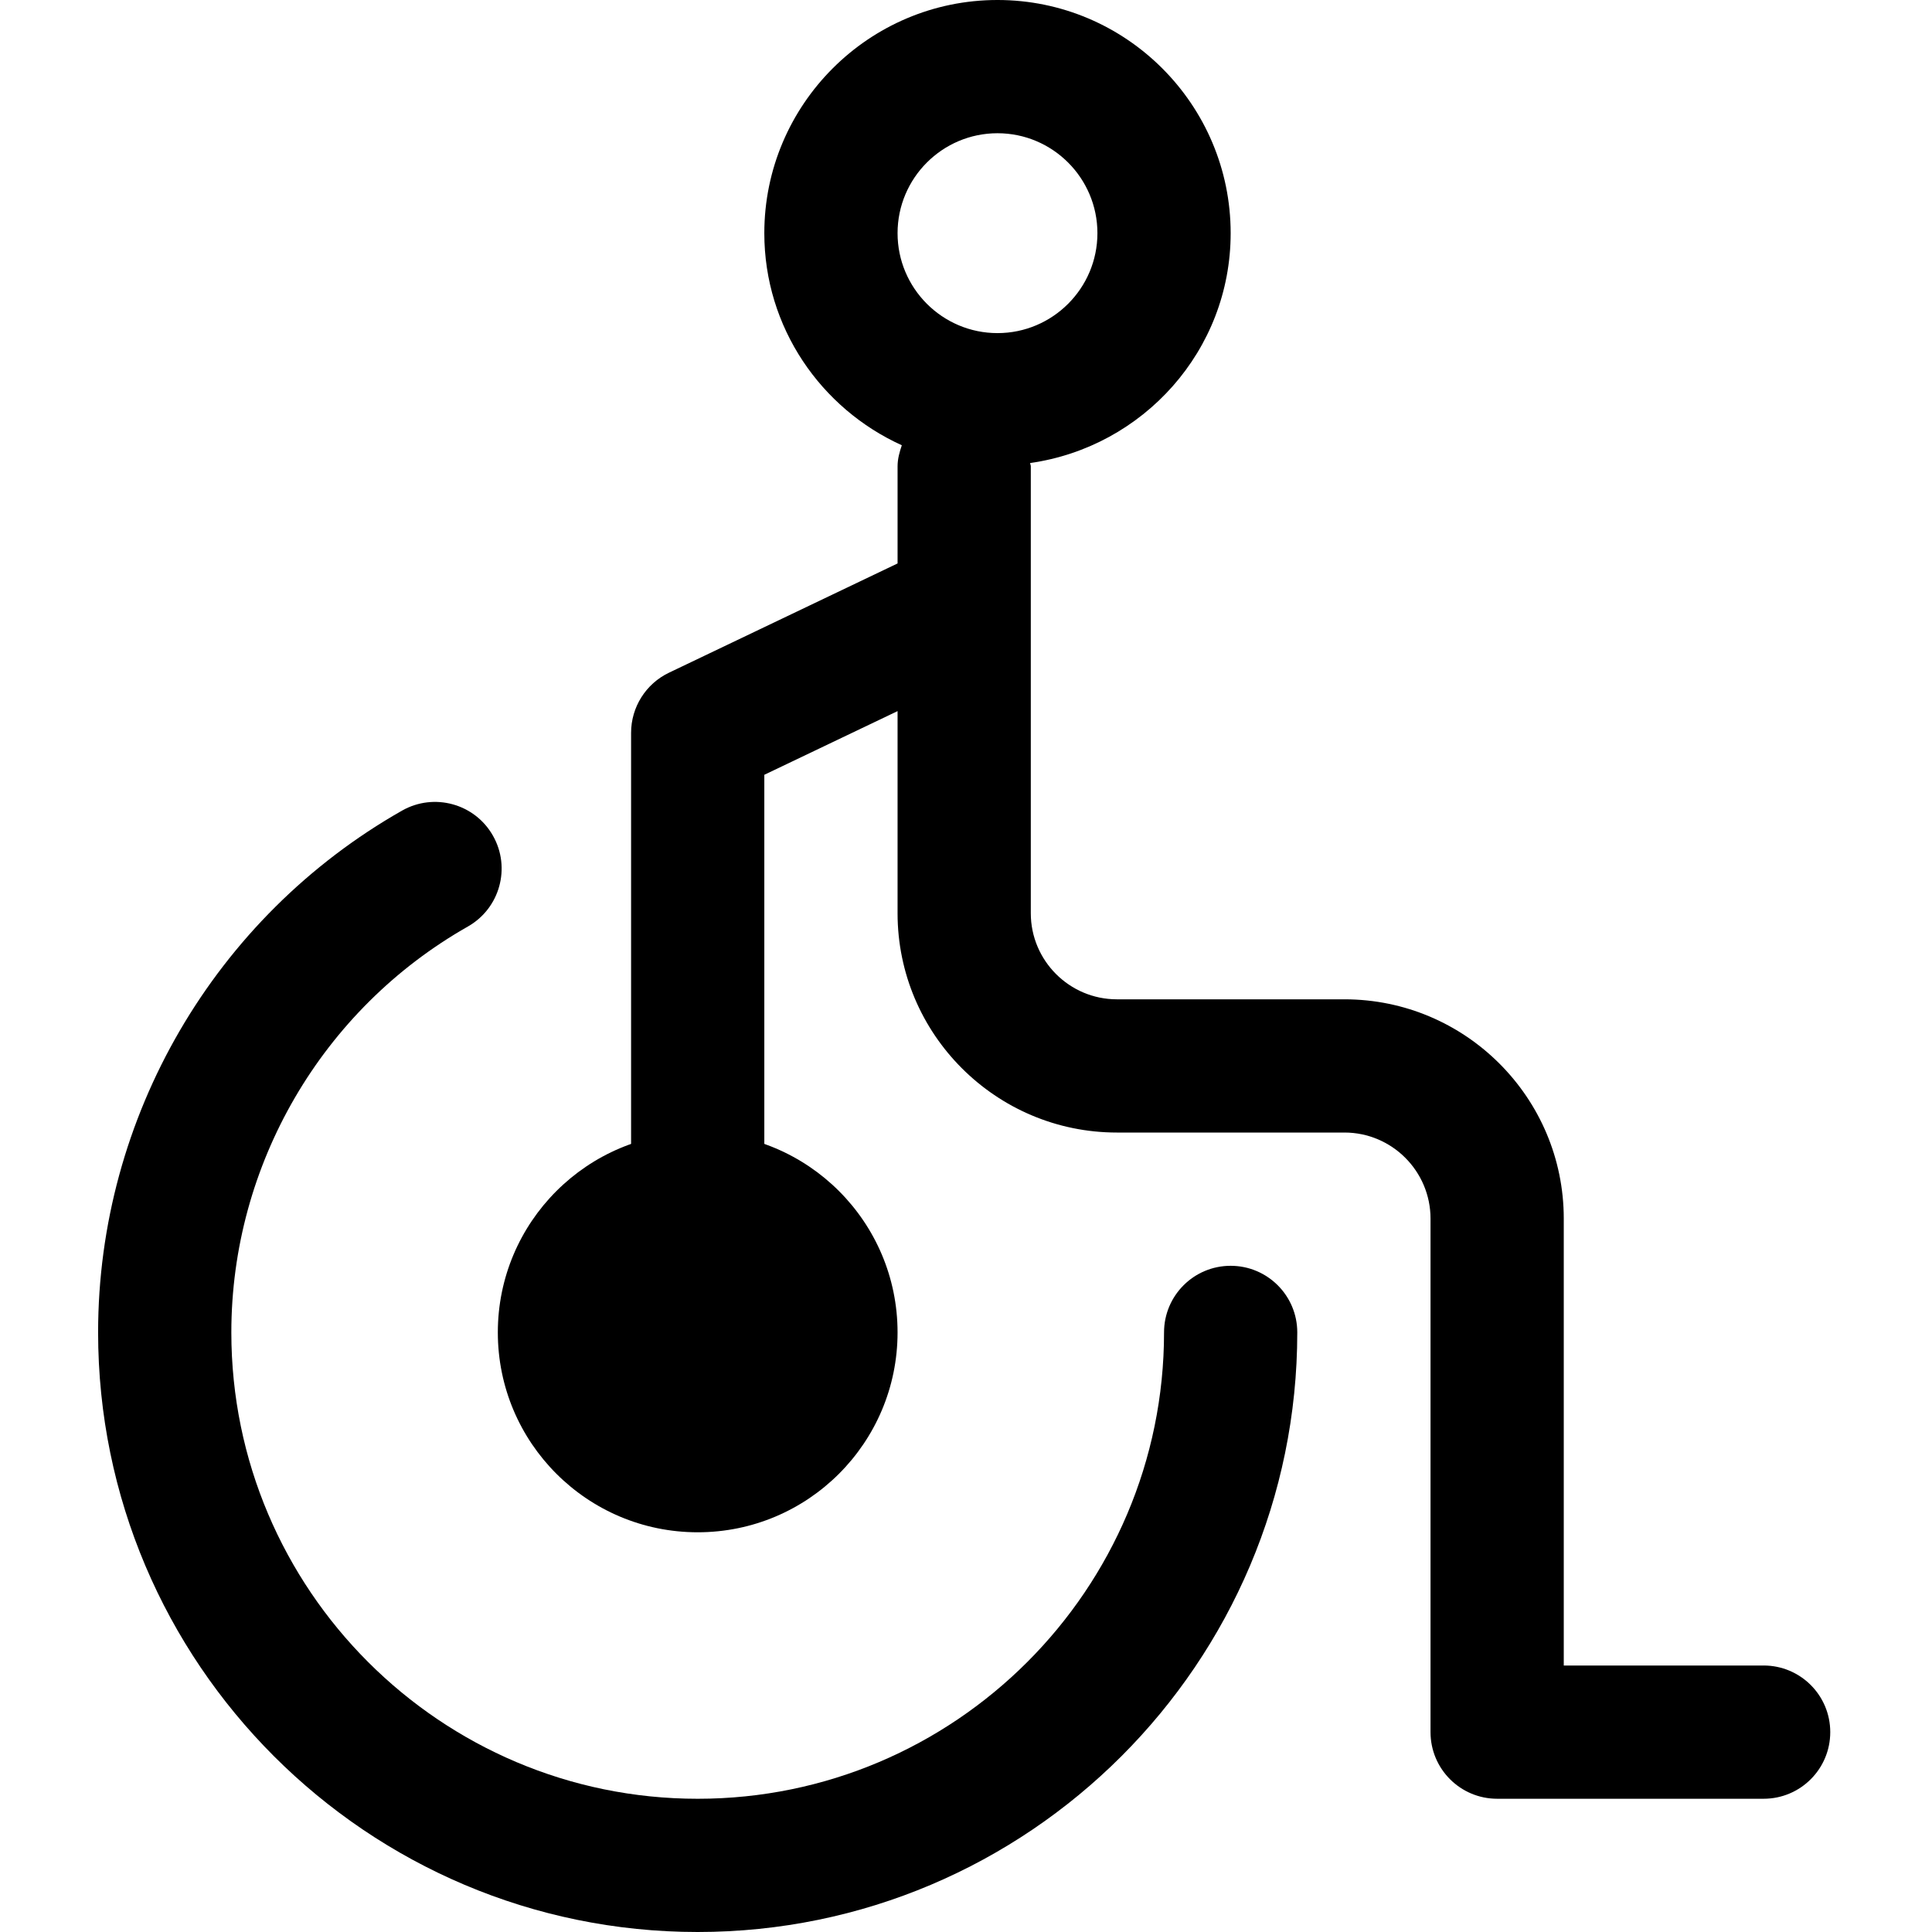 <svg height="512pt" viewBox="-26 0 512 512" width="512pt" xmlns="http://www.w3.org/2000/svg"><path d="m158.898 512c-87.613 0-158.898-71.277-158.898-158.898 0-57.082 30.871-110.086 80.57-138.293 8.457-4.793 19.258-1.844 24.066 6.656 4.812 8.469 1.848 19.242-6.637 24.07-38.672 21.93-62.691 63.156-62.691 107.566 0 68.141 55.441 123.59 123.59 123.59 68.145 0 123.586-55.449 123.586-123.59 0-9.758 7.902-17.652 17.652-17.652s17.656 7.895 17.656 17.652c0 87.621-71.285 158.898-158.895 158.898zm0 0"/><path d="m211.863 353.102c0 29.254-23.715 52.969-52.965 52.969-29.254 0-52.969-23.715-52.969-52.969 0-29.25 23.715-52.965 52.969-52.965 29.25 0 52.965 23.715 52.965 52.965zm0 0"/><path d="m441.379 441.379h-52.965v-118.43c0-32.055-26.066-58.121-58.121-58.121h-60.309c-12.578 0-22.812-10.242-22.812-22.812v-118.43c0-.312-.16-.57-.176-.875 29.953-4.254 53.141-29.809 53.141-60.918 0-34.07-27.723-61.793-61.793-61.793s-61.793 27.723-61.793 61.793c0 25.012 15.012 46.496 36.438 56.207-.602 1.781-1.125 3.605-1.125 5.586v25.734l-60.578 28.953c-6.137 2.934-10.043 9.141-10.043 15.934v123.586c0 9.758 7.902 17.656 17.656 17.656 9.75 0 17.652-7.898 17.652-17.656v-112.465l35.312-16.875v53.562c0 32.055 26.066 58.121 58.121 58.121h60.309c12.578 0 22.809 10.242 22.809 22.812v136.086c0 9.758 7.906 17.656 17.656 17.656h70.621c9.75 0 17.656-7.898 17.656-17.656 0-9.758-7.906-17.656-17.656-17.656zm-203.035-406.07c14.605 0 26.484 11.883 26.484 26.484 0 14.602-11.879 26.484-26.484 26.484-14.602 0-26.48-11.883-26.48-26.484 0-14.602 11.879-26.484 26.48-26.484zm0 0"/></svg>